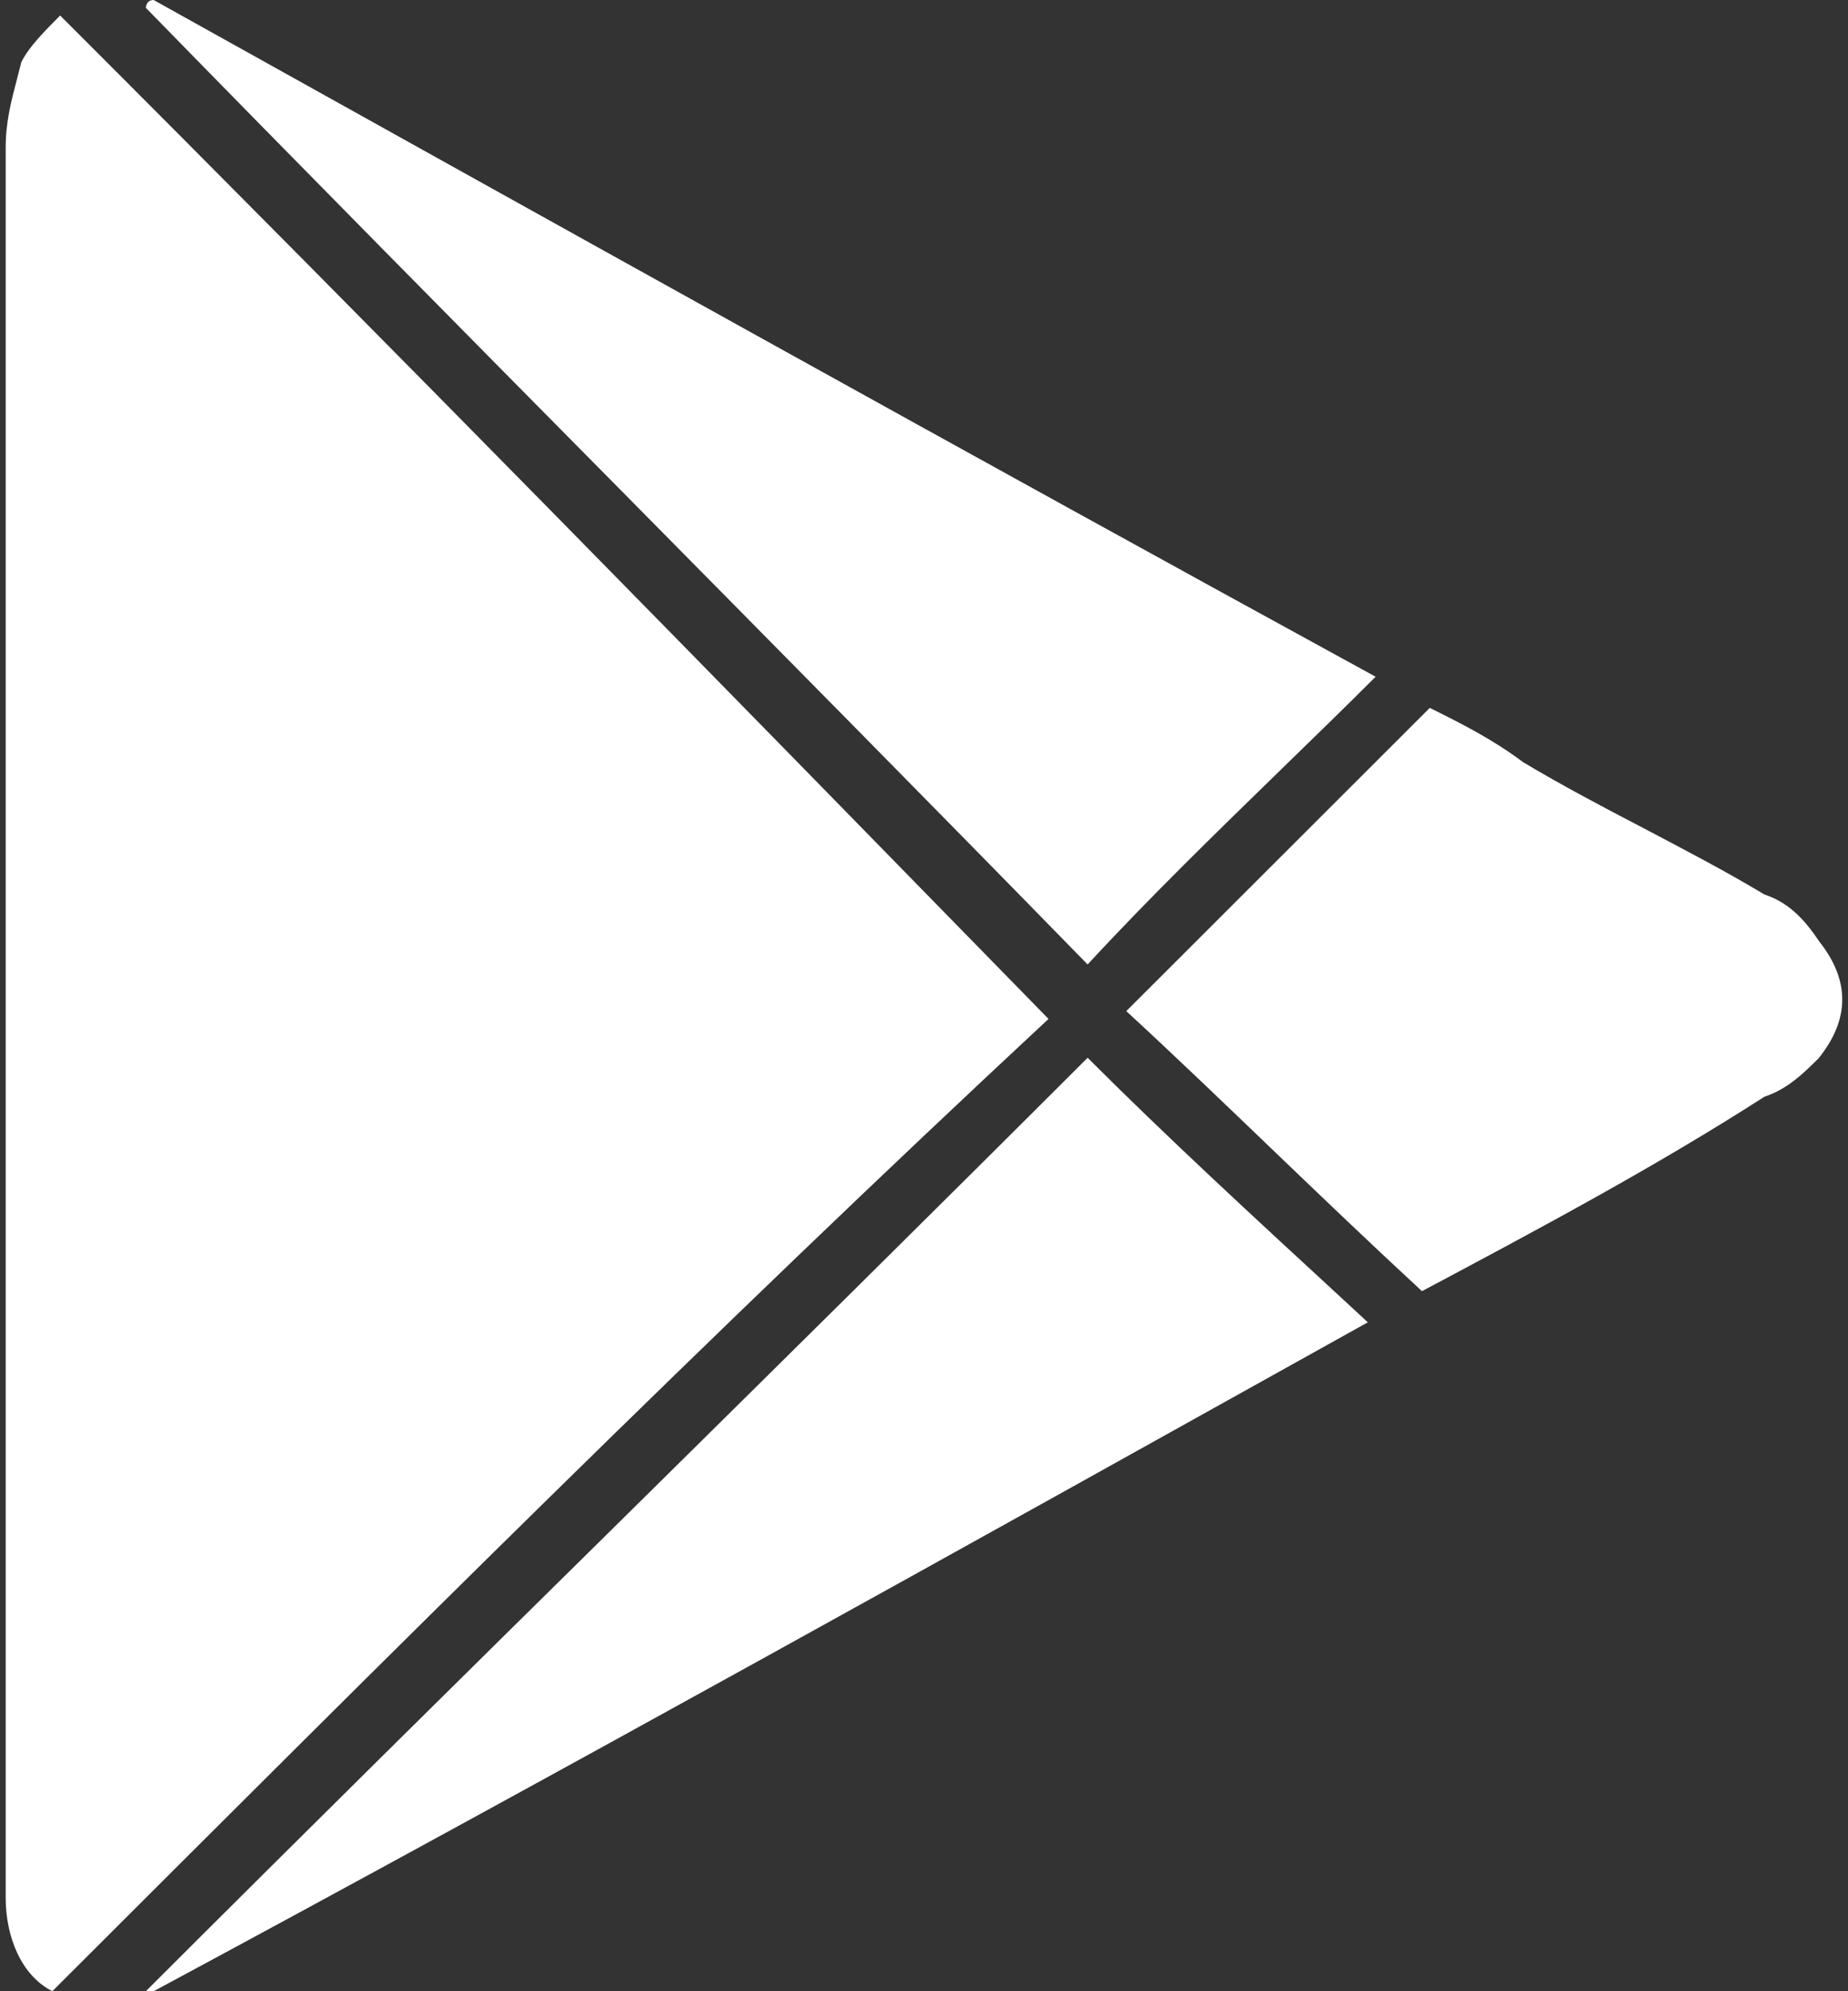 <svg width="13" height="14" viewBox="0 0 13 14" fill="none" xmlns="http://www.w3.org/2000/svg">
<rect x="0" y="0" width="13" height="14" fill="#333333" stroke="none"/>
<path fill-rule="evenodd" clip-rule="evenodd" d="M9.012 5.41L9.012 5.41L9.012 5.41C9.237 5.191 9.46 4.975 9.677 4.758C6.78 3.174 3.937 1.591 1.095 0.008L1.081 -3.05176e-05C1.026 -3.05176e-05 1.026 0.055 1.026 0.055C2.121 1.176 3.23 2.297 4.339 3.418C5.447 4.539 6.556 5.66 7.651 6.781C8.091 6.305 8.556 5.854 9.012 5.41ZM0.04 13.344C0.04 13.617 0.15 13.891 0.369 14L0.371 13.997L0.371 13.997L0.371 13.997C2.725 11.647 5.023 9.351 7.376 7.164C5.077 4.812 2.778 2.461 0.423 0.109C0.314 0.219 0.204 0.328 0.15 0.437C0.14 0.475 0.131 0.511 0.122 0.546L0.122 0.546C0.078 0.714 0.04 0.858 0.04 1.039V13.125V13.344ZM1.026 14C2.121 12.906 3.23 11.812 4.339 10.719C5.447 9.625 6.556 8.531 7.651 7.437C8.207 7.993 8.81 8.548 9.459 9.146L9.622 9.297C6.775 10.883 3.928 12.469 1.081 14H1.026ZM8.963 8.094C9.305 8.422 9.648 8.75 10.003 9.078C10.825 8.641 11.646 8.203 12.412 7.711C12.576 7.656 12.686 7.547 12.796 7.438L12.796 7.437C13.014 7.164 13.014 6.891 12.796 6.617C12.686 6.453 12.577 6.344 12.412 6.289C12.139 6.125 11.851 5.975 11.564 5.824C11.276 5.674 10.989 5.523 10.715 5.359C10.496 5.195 10.277 5.086 10.058 4.977L7.923 7.109C8.279 7.437 8.621 7.766 8.963 8.094Z" fill="white"/>
</svg>

